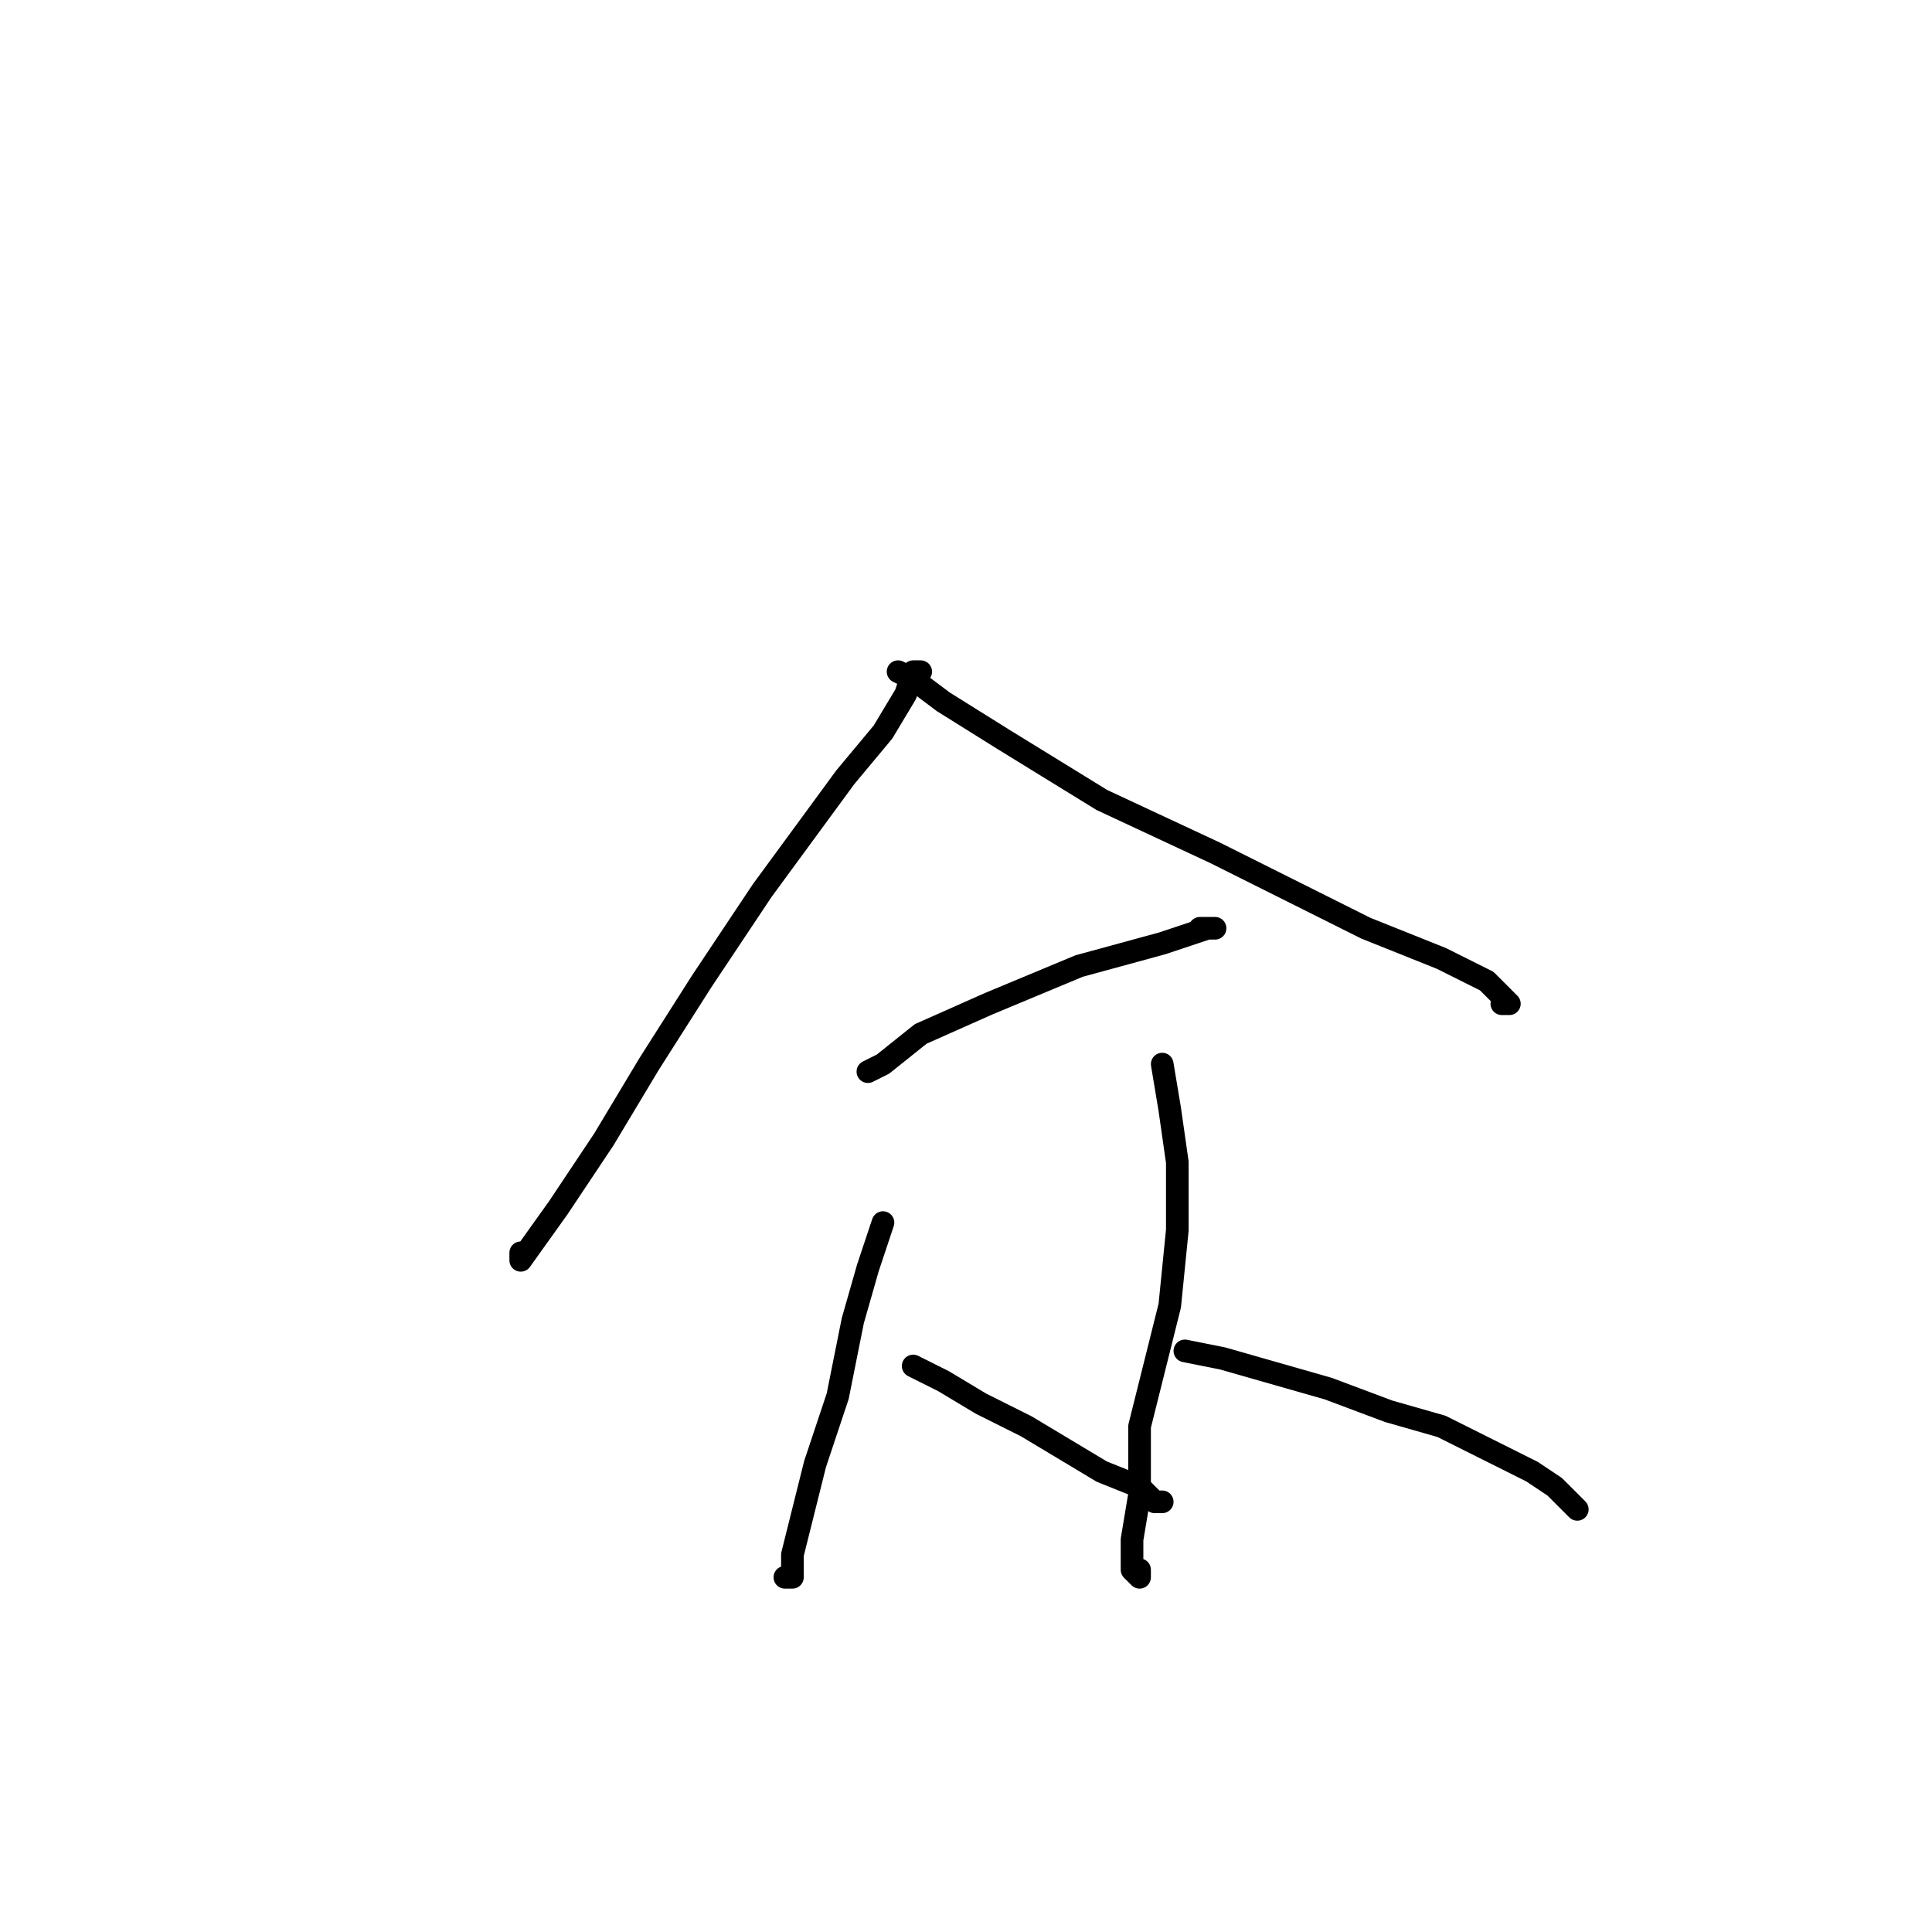 <?xml version="1.0" standalone="no"?>
    <svg width="256" height="256" xmlns="http://www.w3.org/2000/svg" version="1.1">
    <polyline stroke="black" stroke-width="3" stroke-linecap="round" fill="transparent" stroke-linejoin="round" points="122 89 121 89 120 92 117 97 112 103 101 118 93 130 86 141 80 151 74 160 69 167 69 166 69 166 " />
        <polyline stroke="black" stroke-width="3" stroke-linecap="round" fill="transparent" stroke-linejoin="round" points="119 89 121 90 125 93 133 98 146 106 161 113 181 123 191 127 197 130 200 133 199 133 199 133 " />
        <polyline stroke="black" stroke-width="3" stroke-linecap="round" fill="transparent" stroke-linejoin="round" points="115 142 117 141 122 137 131 133 143 128 154 125 160 123 161 123 159 123 159 123 " />
        <polyline stroke="black" stroke-width="3" stroke-linecap="round" fill="transparent" stroke-linejoin="round" points="117 162 115 168 113 175 111 185 108 194 105 206 105 209 104 209 104 209 " />
        <polyline stroke="black" stroke-width="3" stroke-linecap="round" fill="transparent" stroke-linejoin="round" points="121 181 125 183 130 186 136 189 146 195 151 197 153 199 154 199 154 199 154 199 " />
        <polyline stroke="black" stroke-width="3" stroke-linecap="round" fill="transparent" stroke-linejoin="round" points="154 141 155 147 156 154 156 163 155 173 151 189 151 198 150 204 150 208 151 209 151 208 151 208 " />
        <polyline stroke="black" stroke-width="3" stroke-linecap="round" fill="transparent" stroke-linejoin="round" points="157 179 162 180 169 182 176 184 184 187 191 189 199 193 203 195 206 197 209 200 209 200 209 200 " />
        </svg>